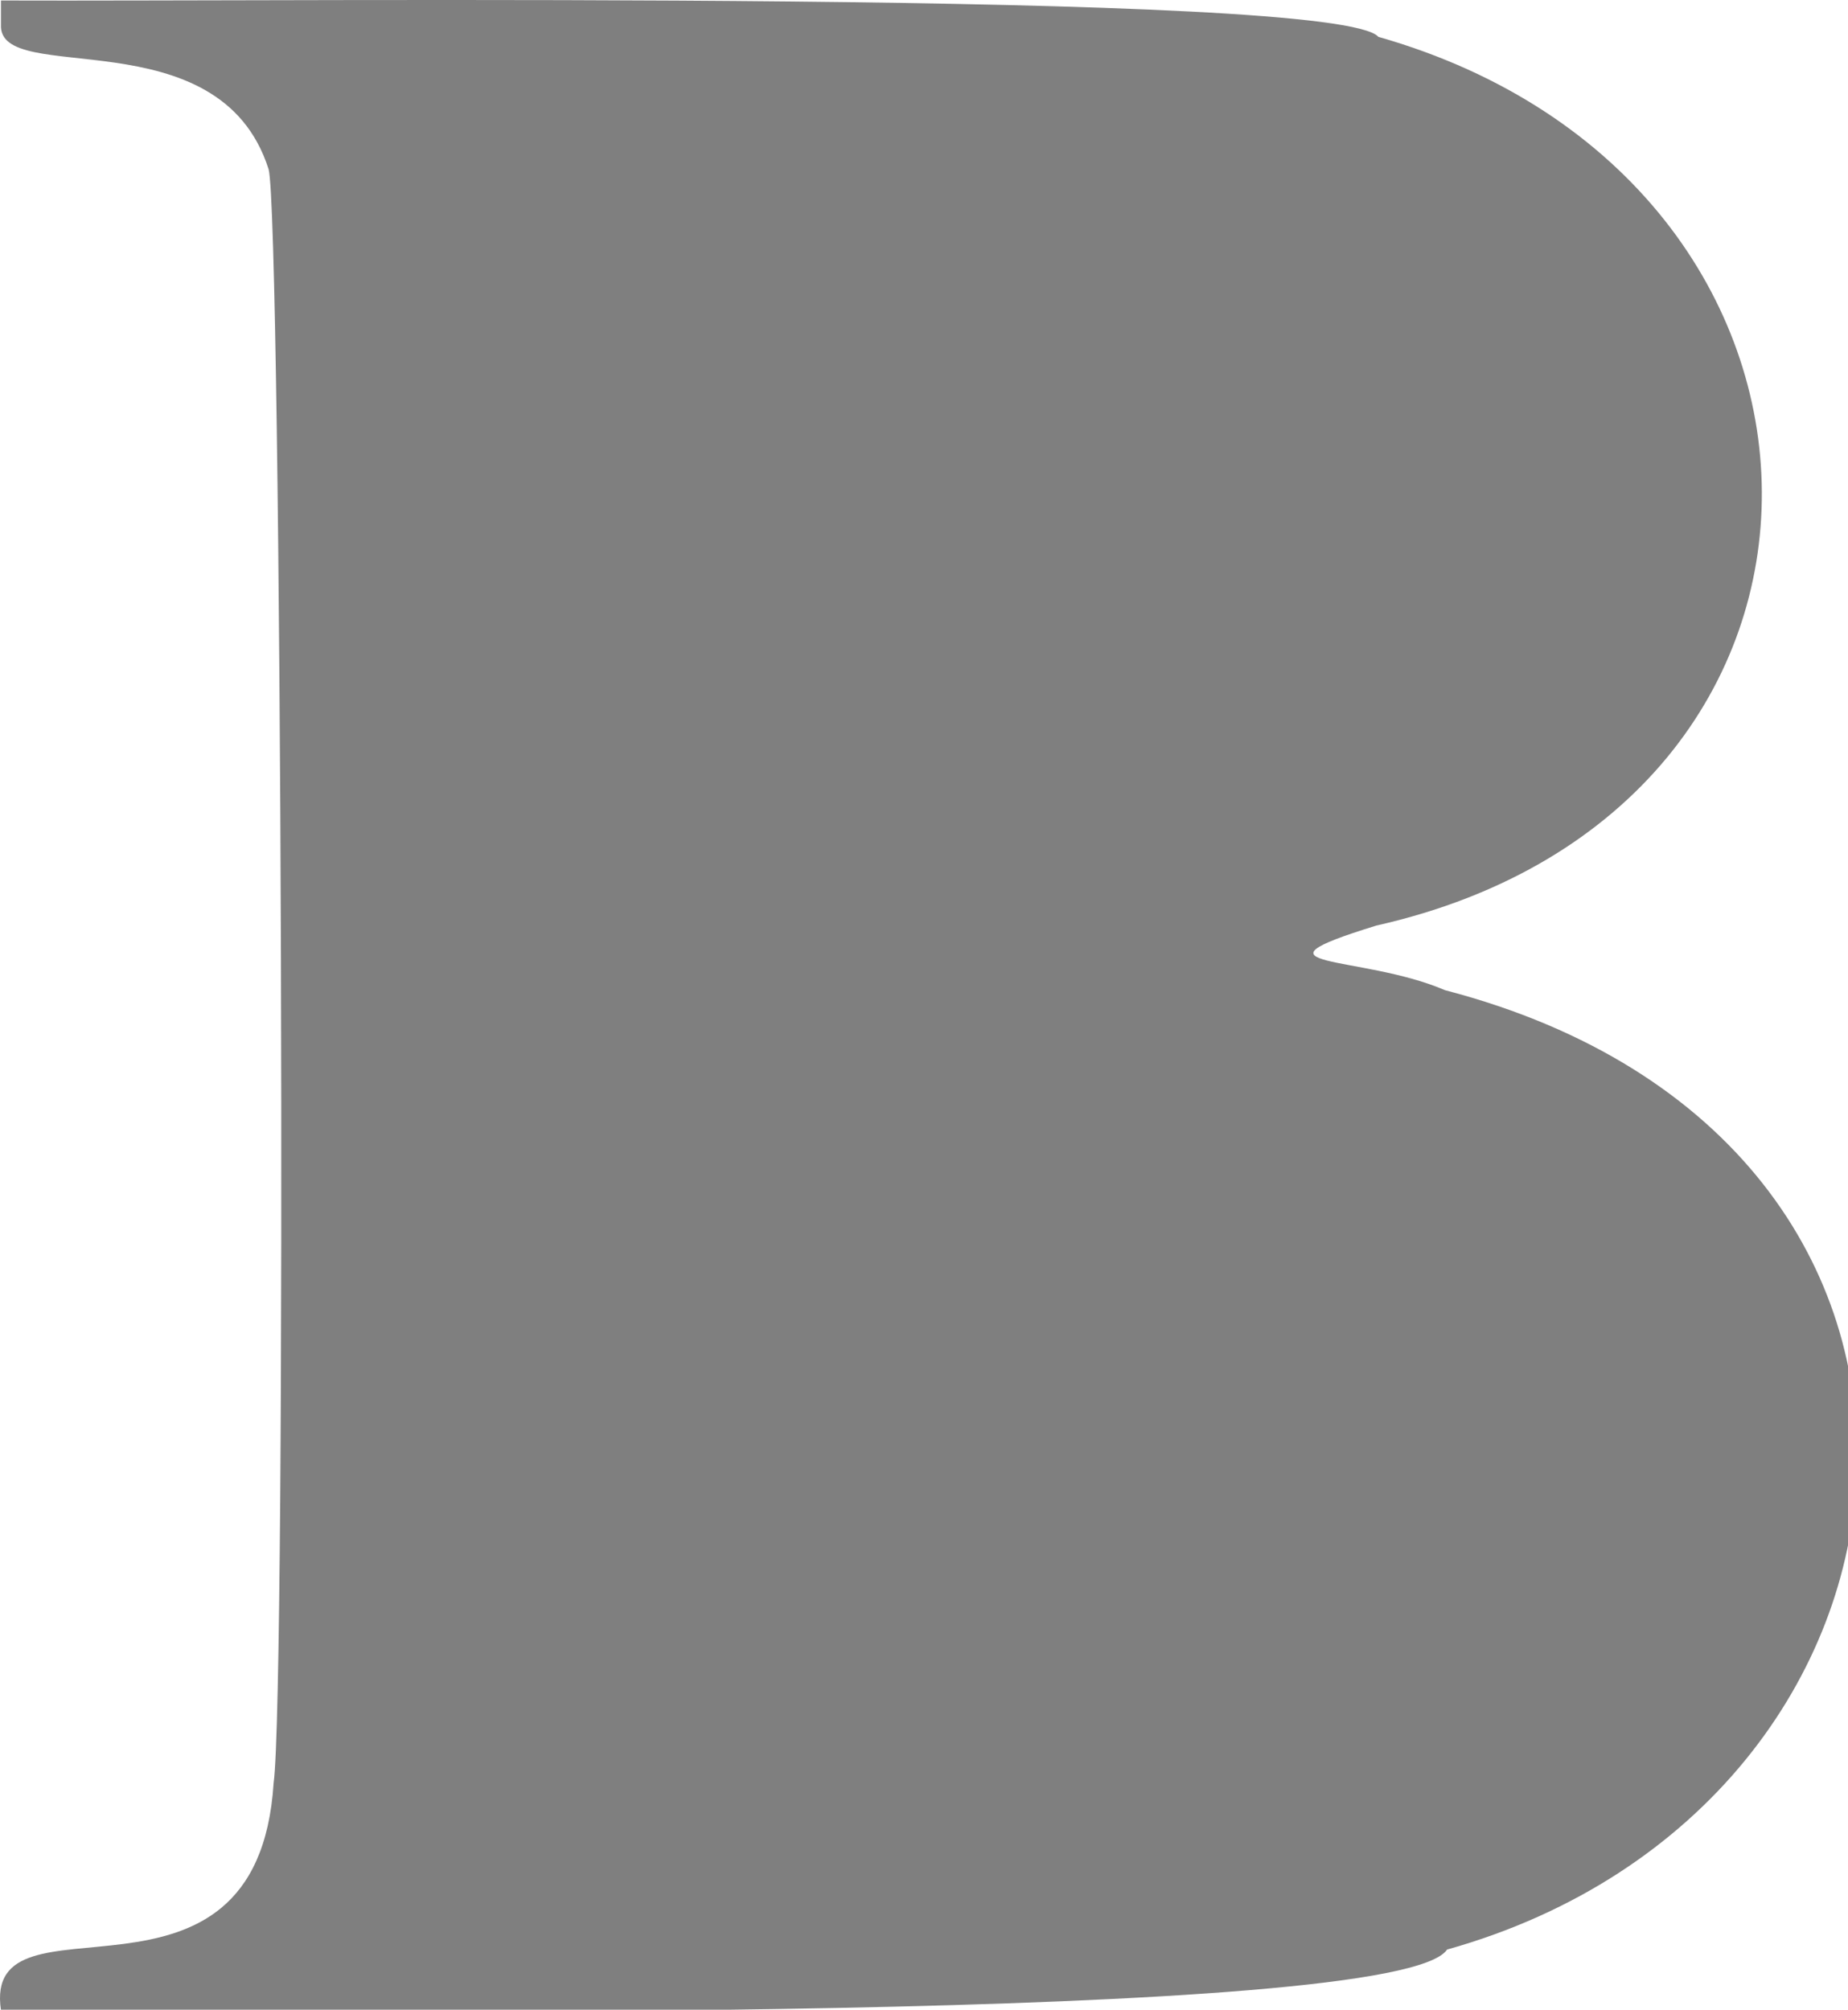 <?xml version="1.0" ?>
<svg xmlns="http://www.w3.org/2000/svg" version="1.1" width="183" height="199">
  <defs/>
  <g>
    <path d="M 0.096 2.449 C -0.214 8.689 21.729 1.468 26.596 16.75 C 27.896 21.249 28.396 167.349 27.096 176.549 C 25.497 201.725 -1.82 186.363 0.096 199.049 C 34.731 199.227 138.509 200.28 143.298 193.046 C 194.169 178.773 200.67 113.052 143.095 98.049 C 134.785 94.477 122.457 95.914 136.296 91.649 C 187.745 80.05 186.571 17.924 136.494 3.648 C 132.478 -1.002 30.913 0.168 0.096 0.049 L 0.096 2.449" stroke-width="1.0" fill="rgb(0, 0, 0)" opacity="0.5"/>
  </g>
</svg>
